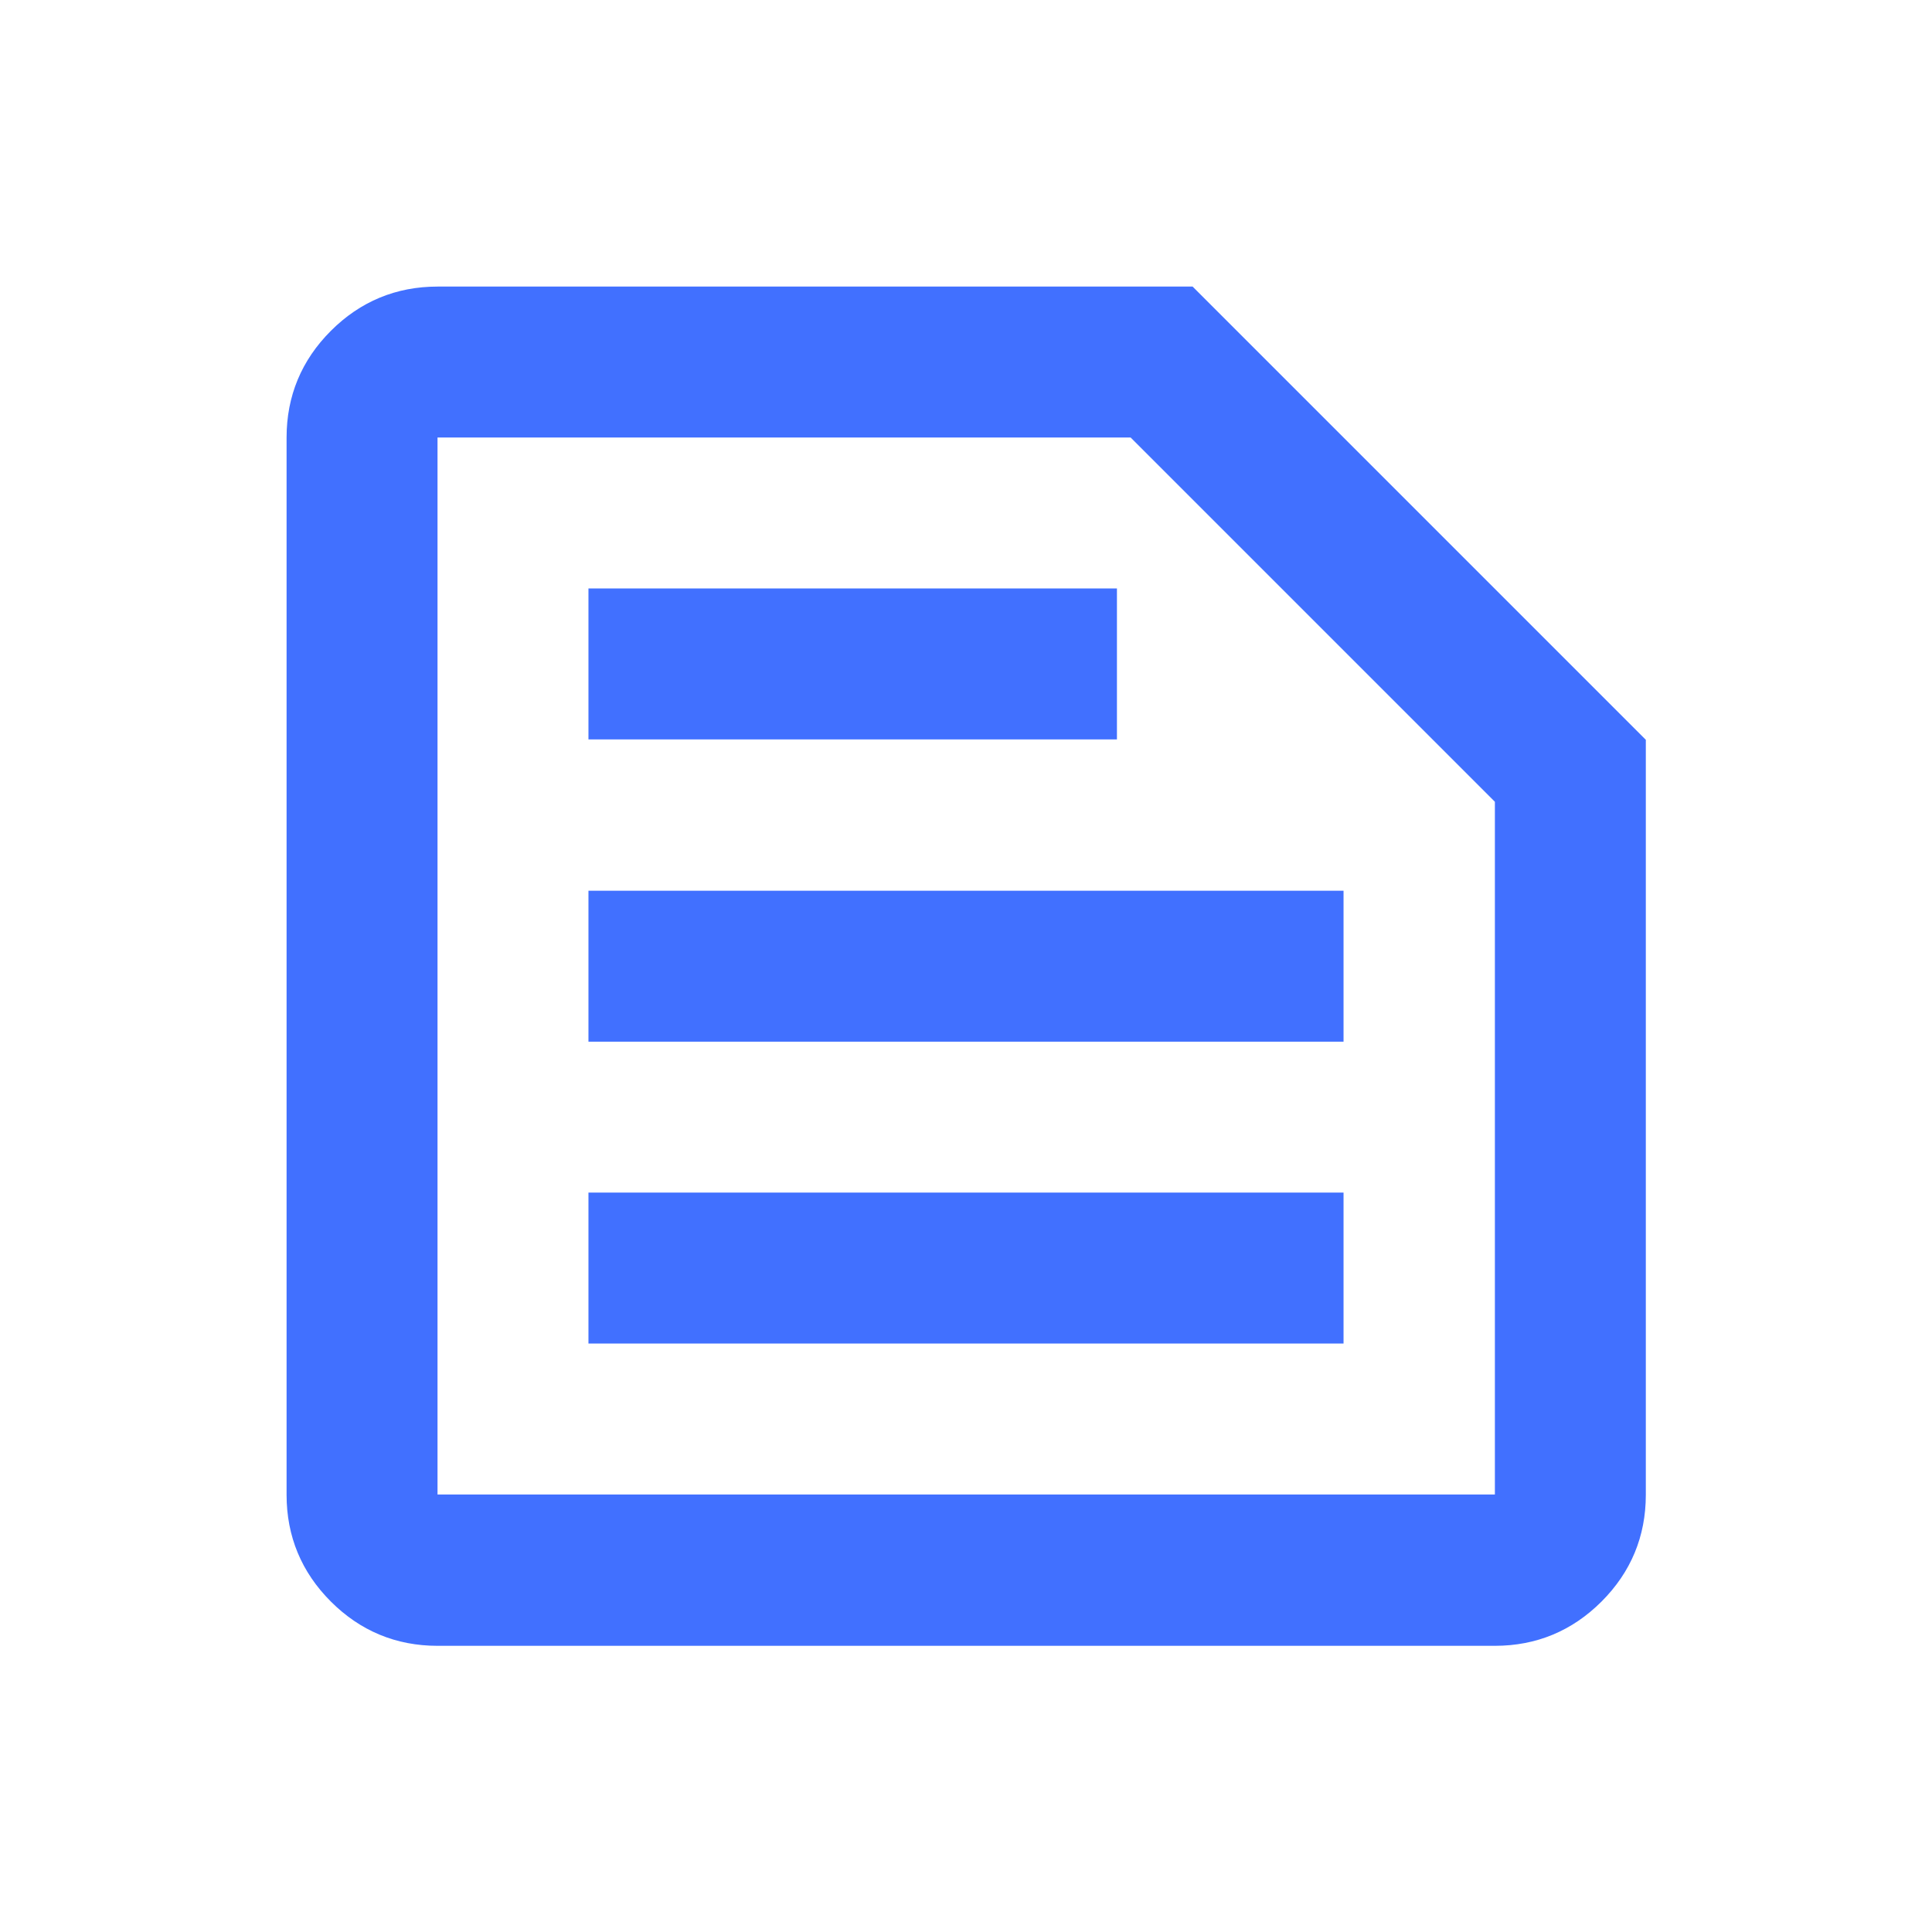 <?xml version="1.0" encoding="UTF-8"?>
<svg id="Layer_1" data-name="Layer 1" xmlns="http://www.w3.org/2000/svg" viewBox="0 0 48 48">
  <defs>
    <style>
      .cls-1 {
        fill: #4170ff;
      }
    </style>
  </defs>
  <path class="cls-1" d="M10.87,37.13h26.27v-17.21l-9.05-9.05H10.87v26.27ZM10.87,40.89c-1.03,0-1.92-.37-2.65-1.1-.73-.73-1.1-1.62-1.1-2.65V10.87c0-1.03.37-1.92,1.1-2.65.73-.73,1.62-1.1,2.65-1.1h18.76l11.26,11.26v18.76c0,1.03-.37,1.92-1.1,2.65-.73.73-1.62,1.1-2.65,1.1H10.87ZM14.62,33.38h18.76v-3.75H14.62v3.75ZM14.62,25.88h18.76v-3.75H14.62v3.75ZM14.62,18.37h13.13v-3.75h-13.13v3.75ZM10.87,37.13V10.87v26.27Z"/>
</svg>